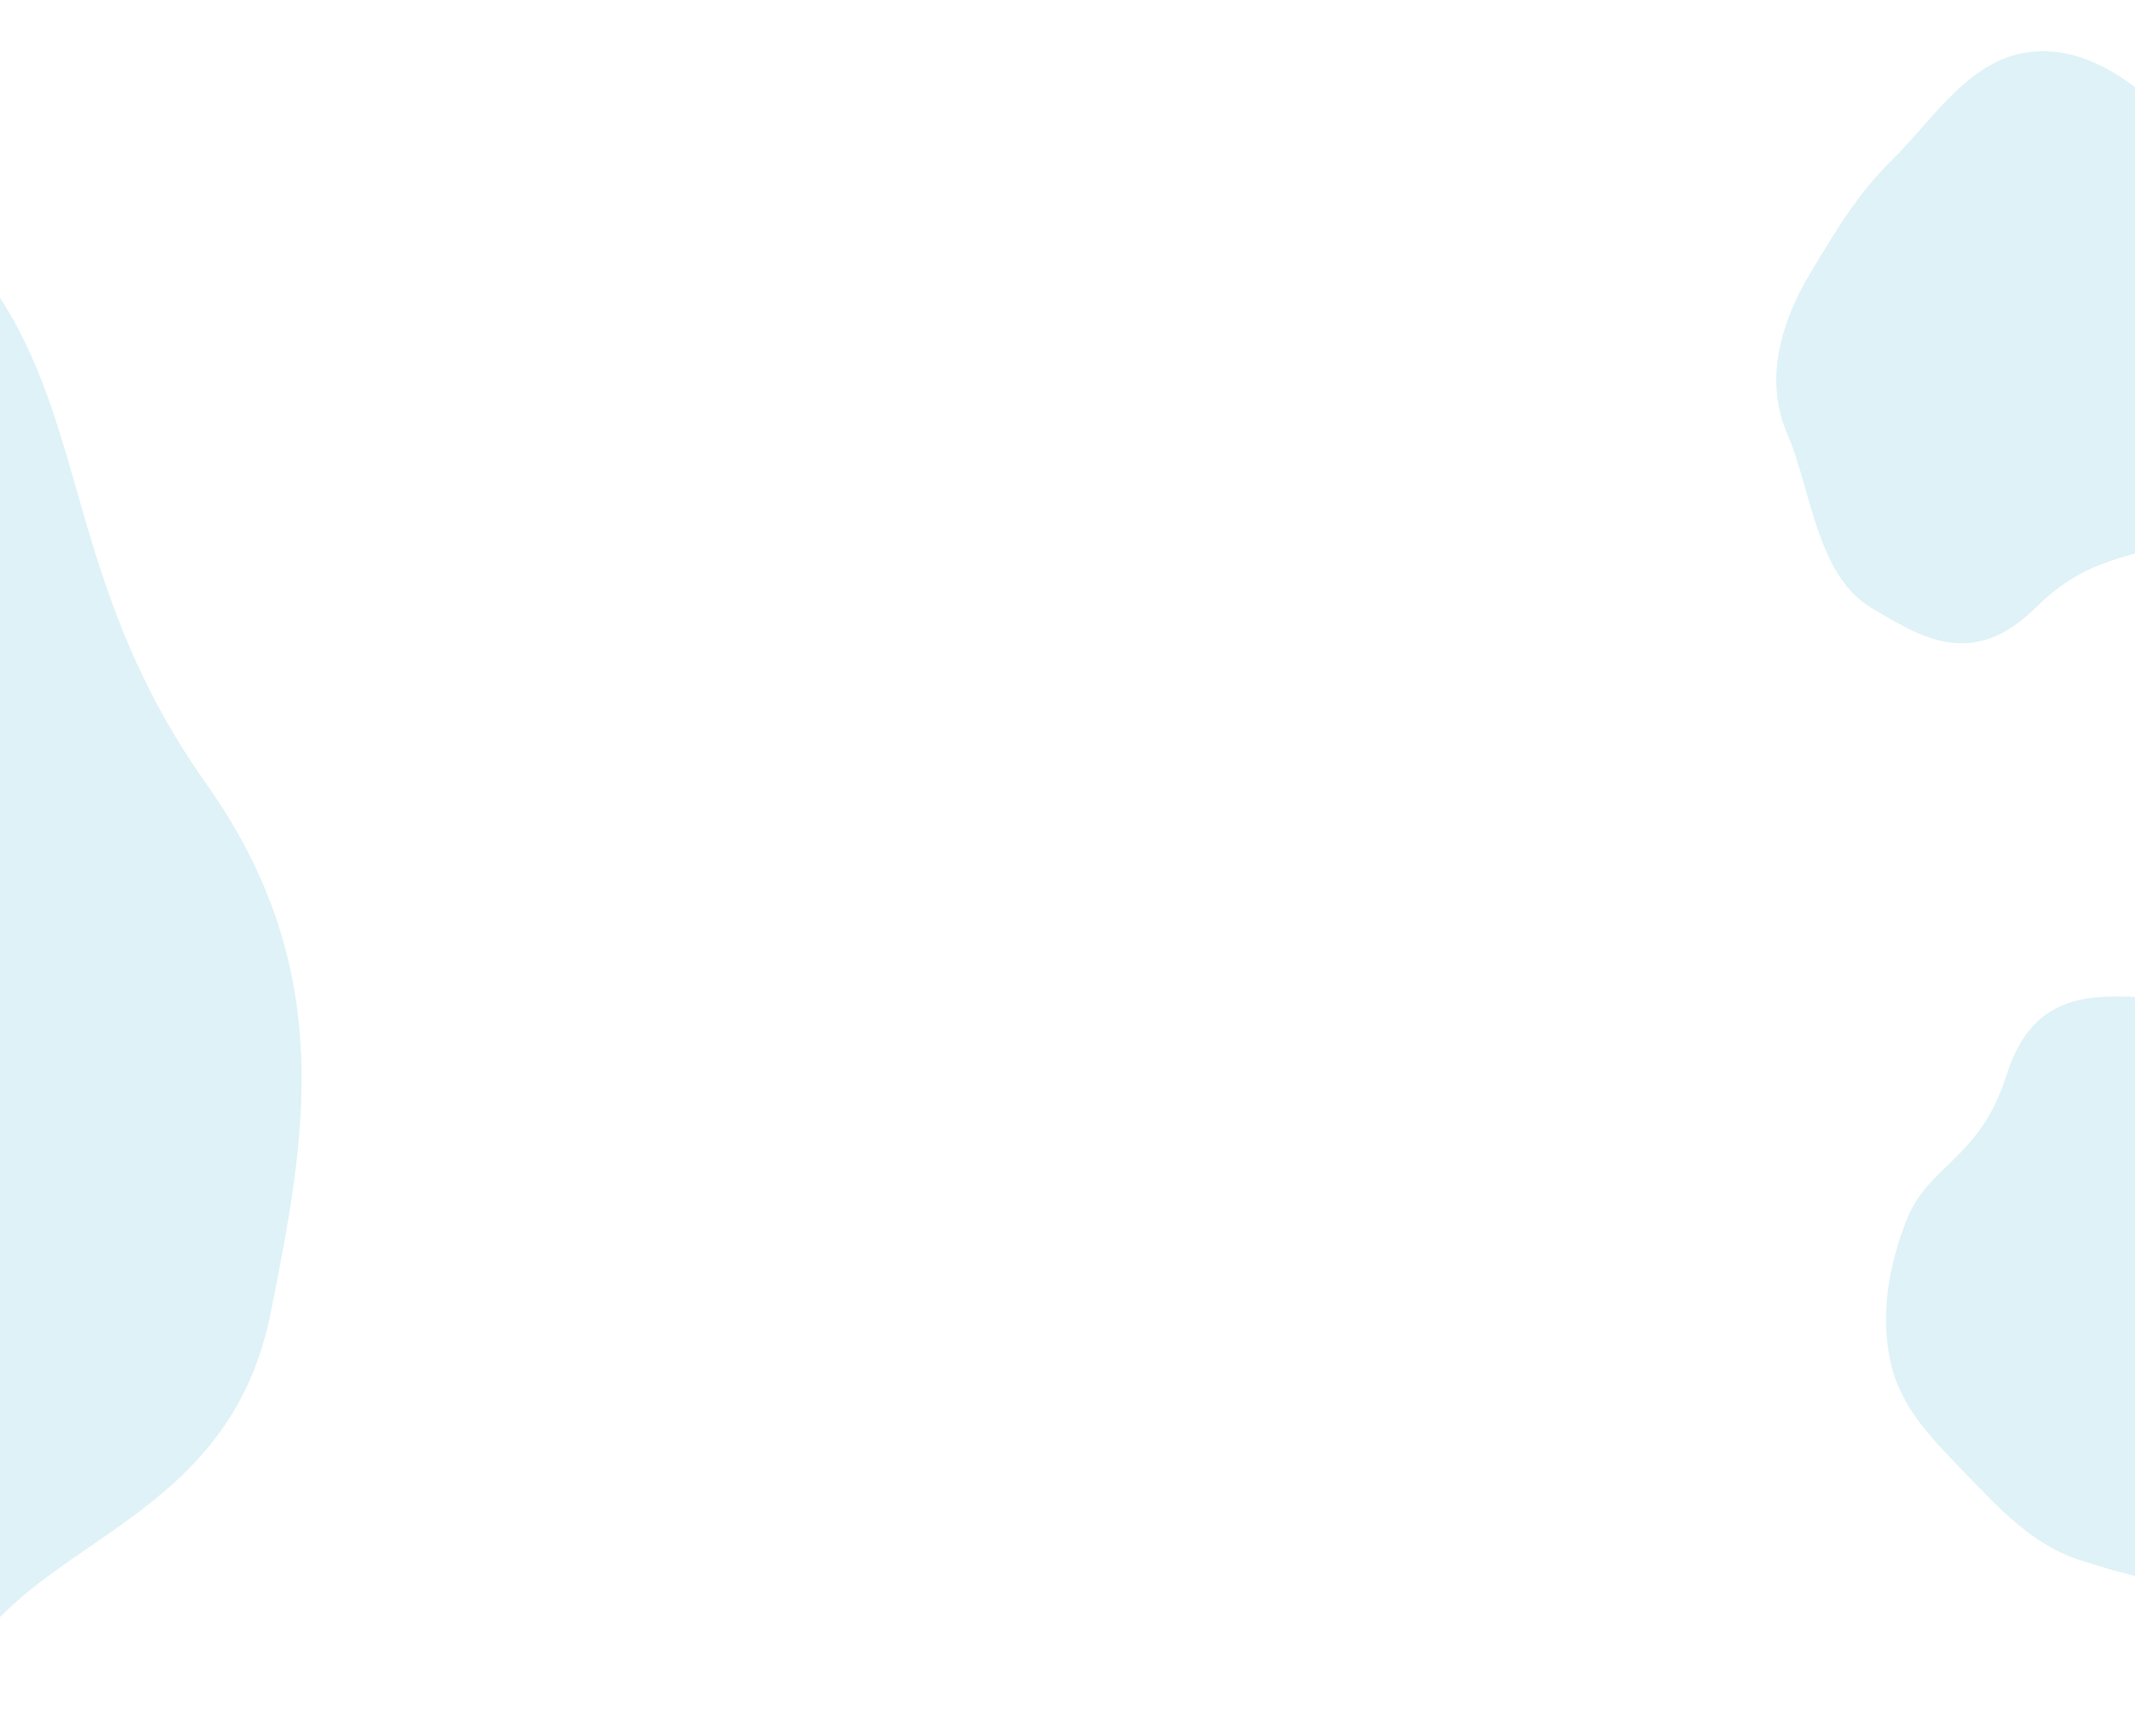 <svg width="375" height="305" viewBox="0 0 375 305" fill="none" xmlns="http://www.w3.org/2000/svg">
<path opacity="0.21" fill-rule="evenodd" clip-rule="evenodd" d="M397.938 275.237C388.204 281.136 375.891 277.336 365.686 274.172C357.067 271.499 351.29 265.087 345.301 258.914C339.699 253.141 333.943 247.424 332.14 239.598C330.225 231.286 331.615 222.491 334.976 214.09C338.777 204.587 347.784 203.617 352.456 188.807C357.128 173.996 367.637 174.697 378.132 175.295C389.243 175.928 397.16 188.923 405.272 195.426C413.261 201.83 415.471 212.144 414.863 222.49C414.383 230.665 414.048 238.403 411.474 246.423C408.202 256.622 407.686 269.33 397.938 275.237Z" fill="#62C2D9"/>
<path opacity="0.21" fill-rule="evenodd" clip-rule="evenodd" d="M357.597 9.037C368.958 8.349 378.086 17.446 385.643 24.999C392.025 31.378 394.152 39.743 396.577 47.995C398.846 55.712 401.278 63.452 399.228 71.217C397.052 79.464 391.727 86.6 384.84 92.47C377.051 99.109 368.629 95.773 357.597 106.704C346.566 117.635 337.592 112.121 328.583 106.704C319.045 100.969 318.09 85.783 313.94 76.25C309.853 66.862 312.7 56.706 318.056 47.833C322.287 40.823 326.188 34.131 332.201 28.232C339.846 20.731 346.221 9.725 357.597 9.037Z" fill="#62C2D9"/>
<path opacity="0.21" fill-rule="evenodd" clip-rule="evenodd" d="M-134.386 158.46C-140.028 122.211 -127.708 91.033 -117.47 65.214C-108.823 43.407 -95.043 34.812 -81.579 25.283C-68.985 16.37 -56.418 6.931 -42.053 11.841C-26.797 17.055 -12.252 32.594 0.693 53.403C15.335 76.94 12.799 104.633 36.205 137.643C59.611 170.653 53.487 200.575 47.548 230.59C41.259 262.368 15.107 268.662 0.08 283.99C-14.72 299.085 -33.573 292.128 -51.164 276.862C-65.063 264.801 -78.276 253.731 -90.93 235.727C-107.021 212.834 -128.737 194.759 -134.386 158.46Z" fill="#62C2D9"/>
</svg>
